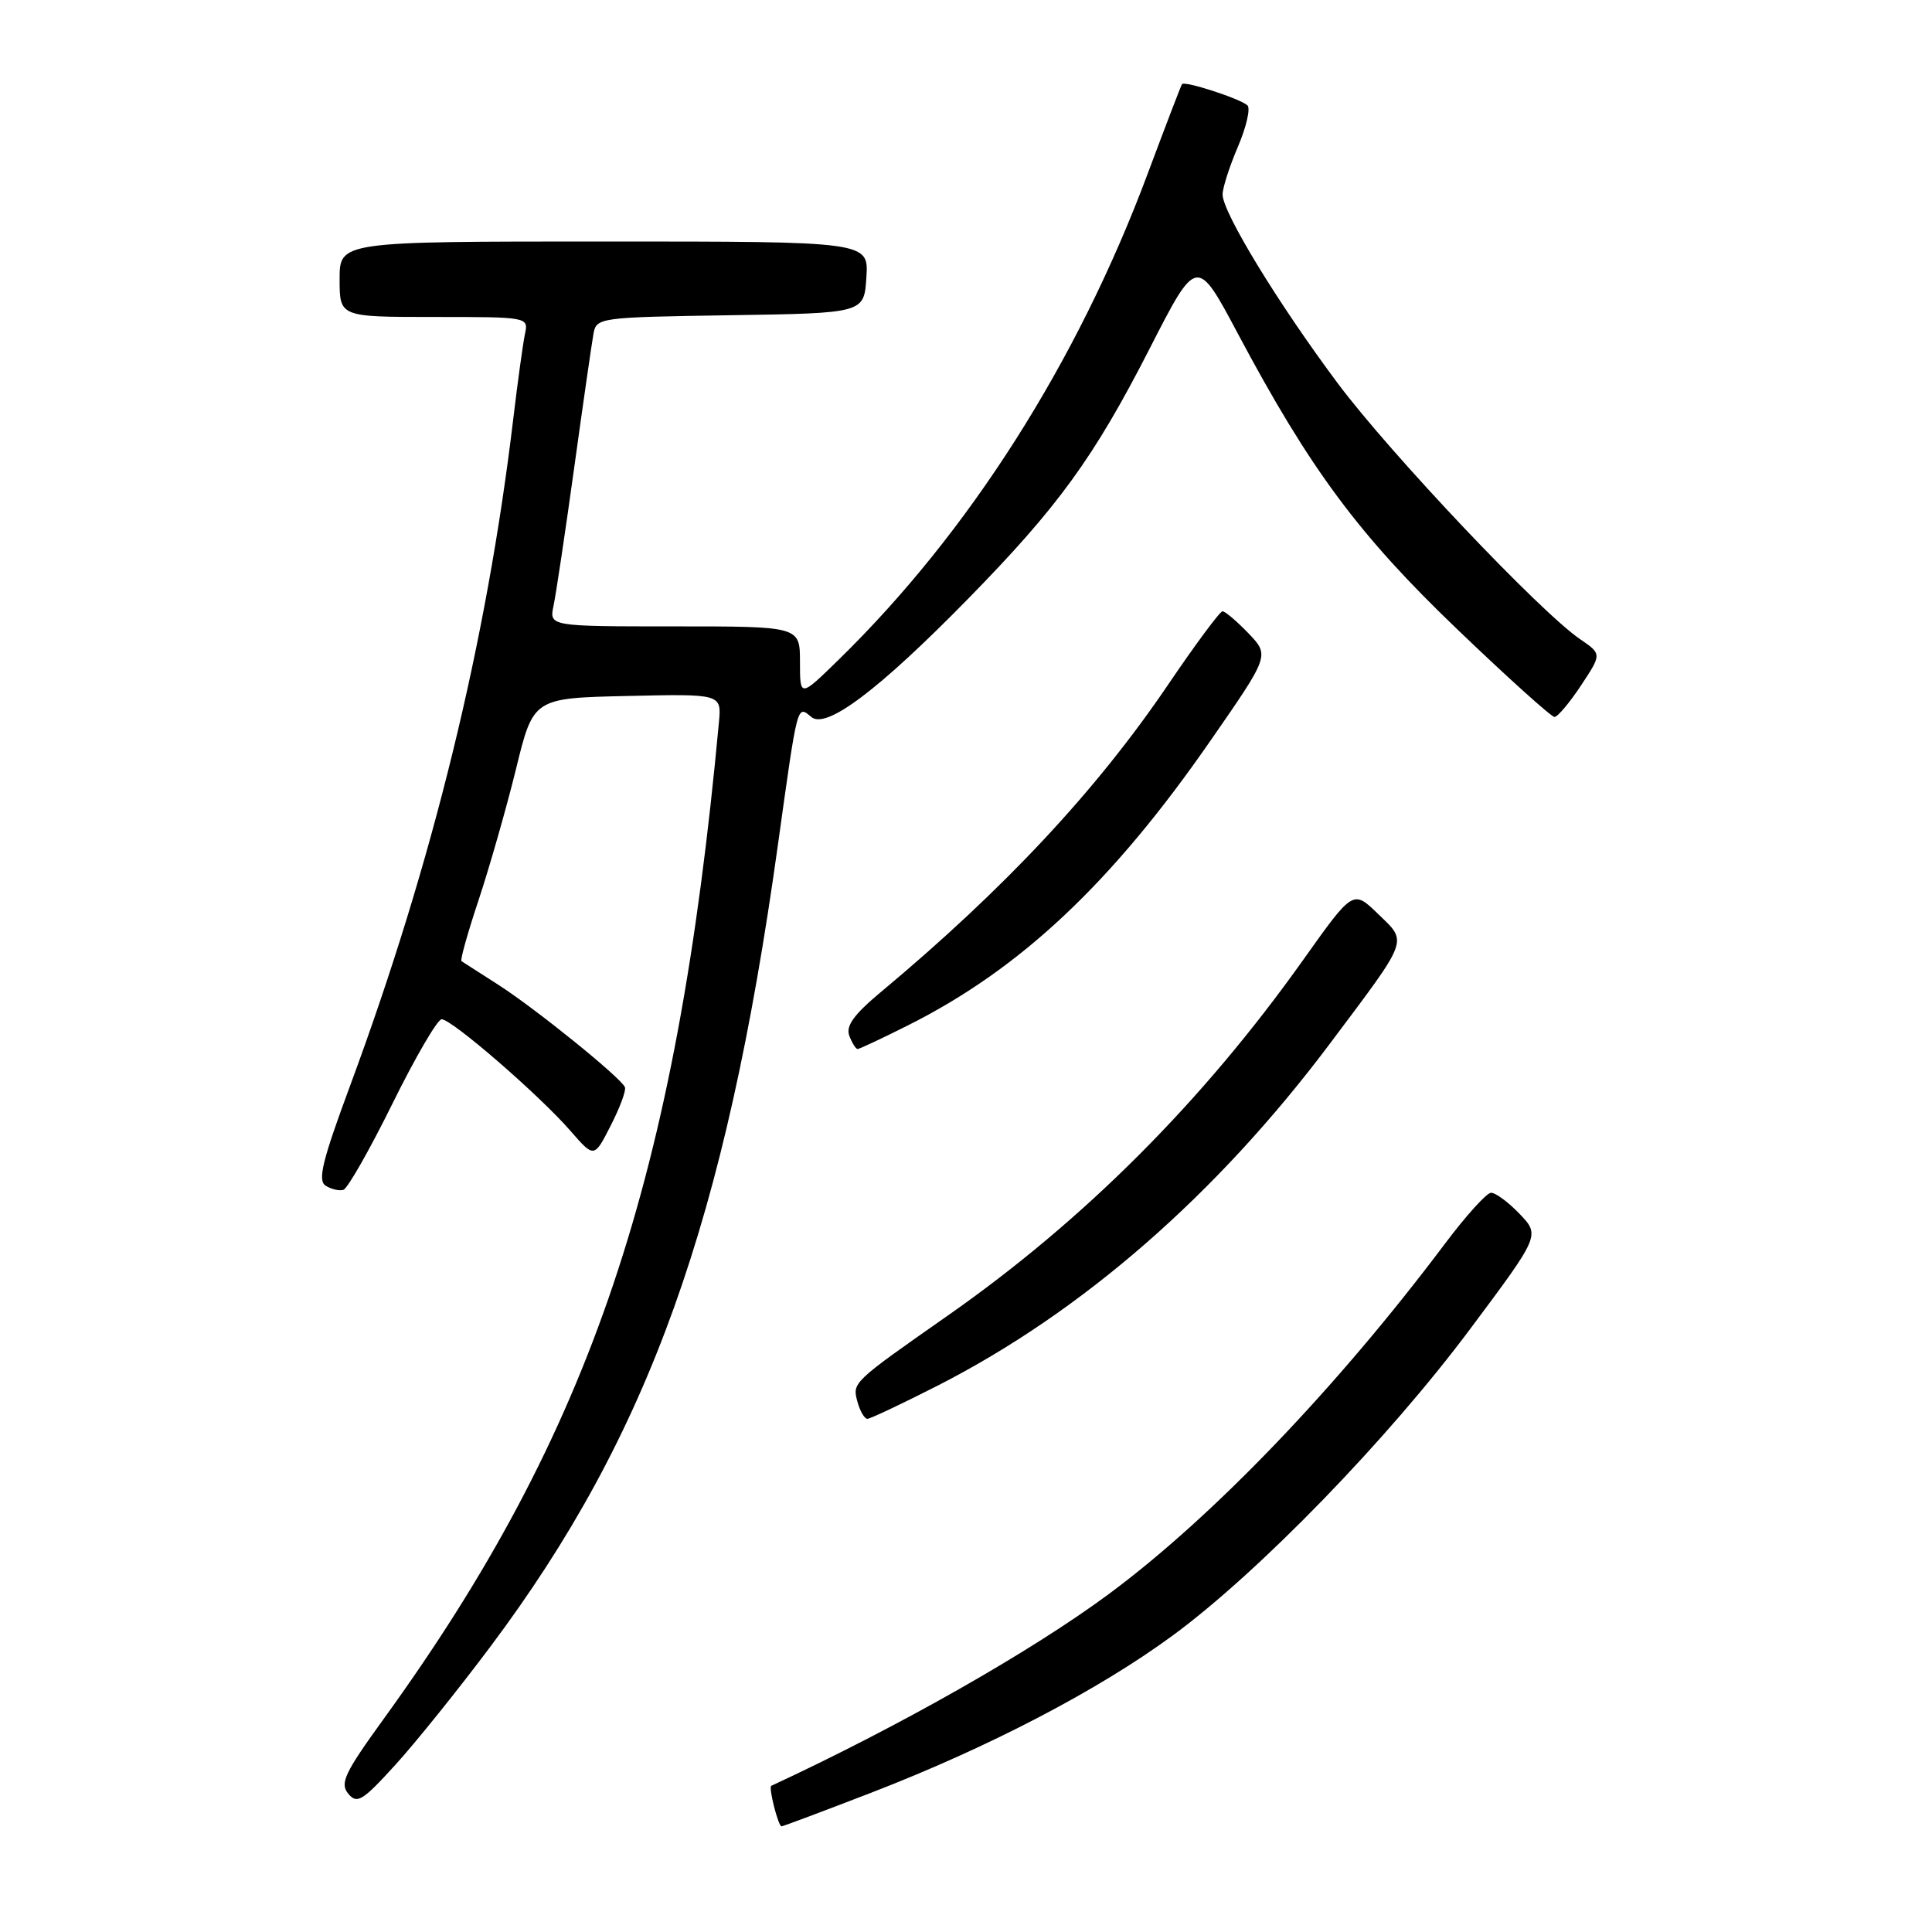 <?xml version="1.0" encoding="UTF-8" standalone="no"?>
<!DOCTYPE svg PUBLIC "-//W3C//DTD SVG 1.1//EN" "http://www.w3.org/Graphics/SVG/1.1/DTD/svg11.dtd" >
<svg xmlns="http://www.w3.org/2000/svg" xmlns:xlink="http://www.w3.org/1999/xlink" version="1.1" viewBox="0 0 256 256">
 <g >
 <path fill="currentColor"
d=" M 115.50 237.52 C 131.02 231.52 145.51 223.97 155.38 216.72 C 166.78 208.35 183.90 190.71 194.81 176.09 C 204.07 163.69 204.07 163.69 201.35 160.84 C 199.85 159.28 198.15 158.02 197.56 158.05 C 196.98 158.07 194.25 161.09 191.50 164.75 C 177.14 183.88 160.65 201.07 146.88 211.25 C 136.62 218.84 119.17 228.75 102.20 236.63 C 101.80 236.81 103.12 242.00 103.56 242.00 C 103.75 242.00 109.13 239.98 115.50 237.52 Z  M 65.00 218.16 C 86.00 190.12 96.14 161.83 103.07 112.00 C 105.72 92.98 105.60 93.42 107.51 95.01 C 109.50 96.66 116.47 91.40 128.28 79.34 C 140.20 67.17 144.93 60.66 152.31 46.24 C 158.58 33.97 158.58 33.97 164.04 44.24 C 173.59 62.18 180.04 70.88 193.10 83.39 C 199.76 89.78 205.56 95.00 205.98 95.00 C 206.39 95.00 207.98 93.12 209.49 90.83 C 212.25 86.66 212.25 86.66 209.38 84.70 C 204.07 81.08 184.26 60.16 177.25 50.78 C 169.36 40.21 162.00 28.15 162.00 25.77 C 162.00 24.89 162.92 22.03 164.04 19.42 C 165.15 16.81 165.72 14.35 165.29 13.96 C 164.30 13.06 156.95 10.68 156.62 11.15 C 156.49 11.34 154.44 16.68 152.08 23.00 C 142.75 48.00 128.40 70.56 111.08 87.46 C 106.00 92.42 106.00 92.42 106.00 87.71 C 106.00 83.00 106.00 83.00 89.38 83.00 C 72.77 83.00 72.77 83.00 73.35 80.25 C 73.67 78.74 74.90 70.53 76.08 62.00 C 77.26 53.47 78.41 45.50 78.63 44.27 C 79.02 42.08 79.31 42.04 96.76 41.77 C 114.50 41.50 114.50 41.50 114.80 36.75 C 115.11 32.00 115.11 32.00 80.05 32.00 C 45.00 32.00 45.00 32.00 45.00 37.00 C 45.00 42.00 45.00 42.00 57.52 42.00 C 69.98 42.00 70.04 42.01 69.56 44.25 C 69.30 45.49 68.60 50.55 68.01 55.50 C 64.48 85.10 57.34 114.27 46.42 143.78 C 42.71 153.79 42.06 156.42 43.15 157.11 C 43.89 157.58 44.95 157.83 45.50 157.66 C 46.05 157.50 48.98 152.36 52.00 146.24 C 55.02 140.12 57.95 135.09 58.51 135.06 C 59.78 134.98 71.48 145.11 75.61 149.87 C 78.73 153.45 78.73 153.45 80.92 149.15 C 82.13 146.79 82.98 144.50 82.81 144.07 C 82.33 142.84 70.98 133.66 66.00 130.47 C 63.52 128.88 61.34 127.48 61.15 127.36 C 60.95 127.23 61.98 123.57 63.43 119.22 C 64.87 114.87 67.10 107.08 68.37 101.91 C 70.67 92.50 70.67 92.50 83.14 92.22 C 95.61 91.94 95.61 91.94 95.26 95.72 C 89.67 156.14 78.37 189.74 50.82 227.79 C 45.66 234.92 45.01 236.30 46.14 237.67 C 47.31 239.08 48.02 238.65 52.36 233.88 C 55.06 230.92 60.74 223.85 65.00 218.16 Z  M 124.27 183.59 C 143.41 173.82 161.21 158.30 176.24 138.26 C 186.82 124.15 186.54 124.92 182.60 121.10 C 179.29 117.89 179.29 117.89 172.68 127.19 C 159.35 145.95 143.66 161.66 125.63 174.29 C 112.88 183.22 112.92 183.18 113.62 185.75 C 113.96 186.99 114.55 188.00 114.93 188.00 C 115.31 188.00 119.52 186.01 124.27 183.59 Z  M 120.28 135.88 C 135.22 128.40 147.33 117.00 160.39 98.15 C 168.23 86.85 168.23 86.85 165.43 83.92 C 163.89 82.32 162.34 81.00 161.99 81.00 C 161.65 81.00 158.39 85.39 154.76 90.75 C 145.25 104.78 133.06 117.82 116.66 131.50 C 113.12 134.46 112.05 135.96 112.54 137.25 C 112.91 138.21 113.40 139.00 113.64 139.00 C 113.87 139.00 116.86 137.60 120.28 135.88 Z "/>
</g>
</svg>
